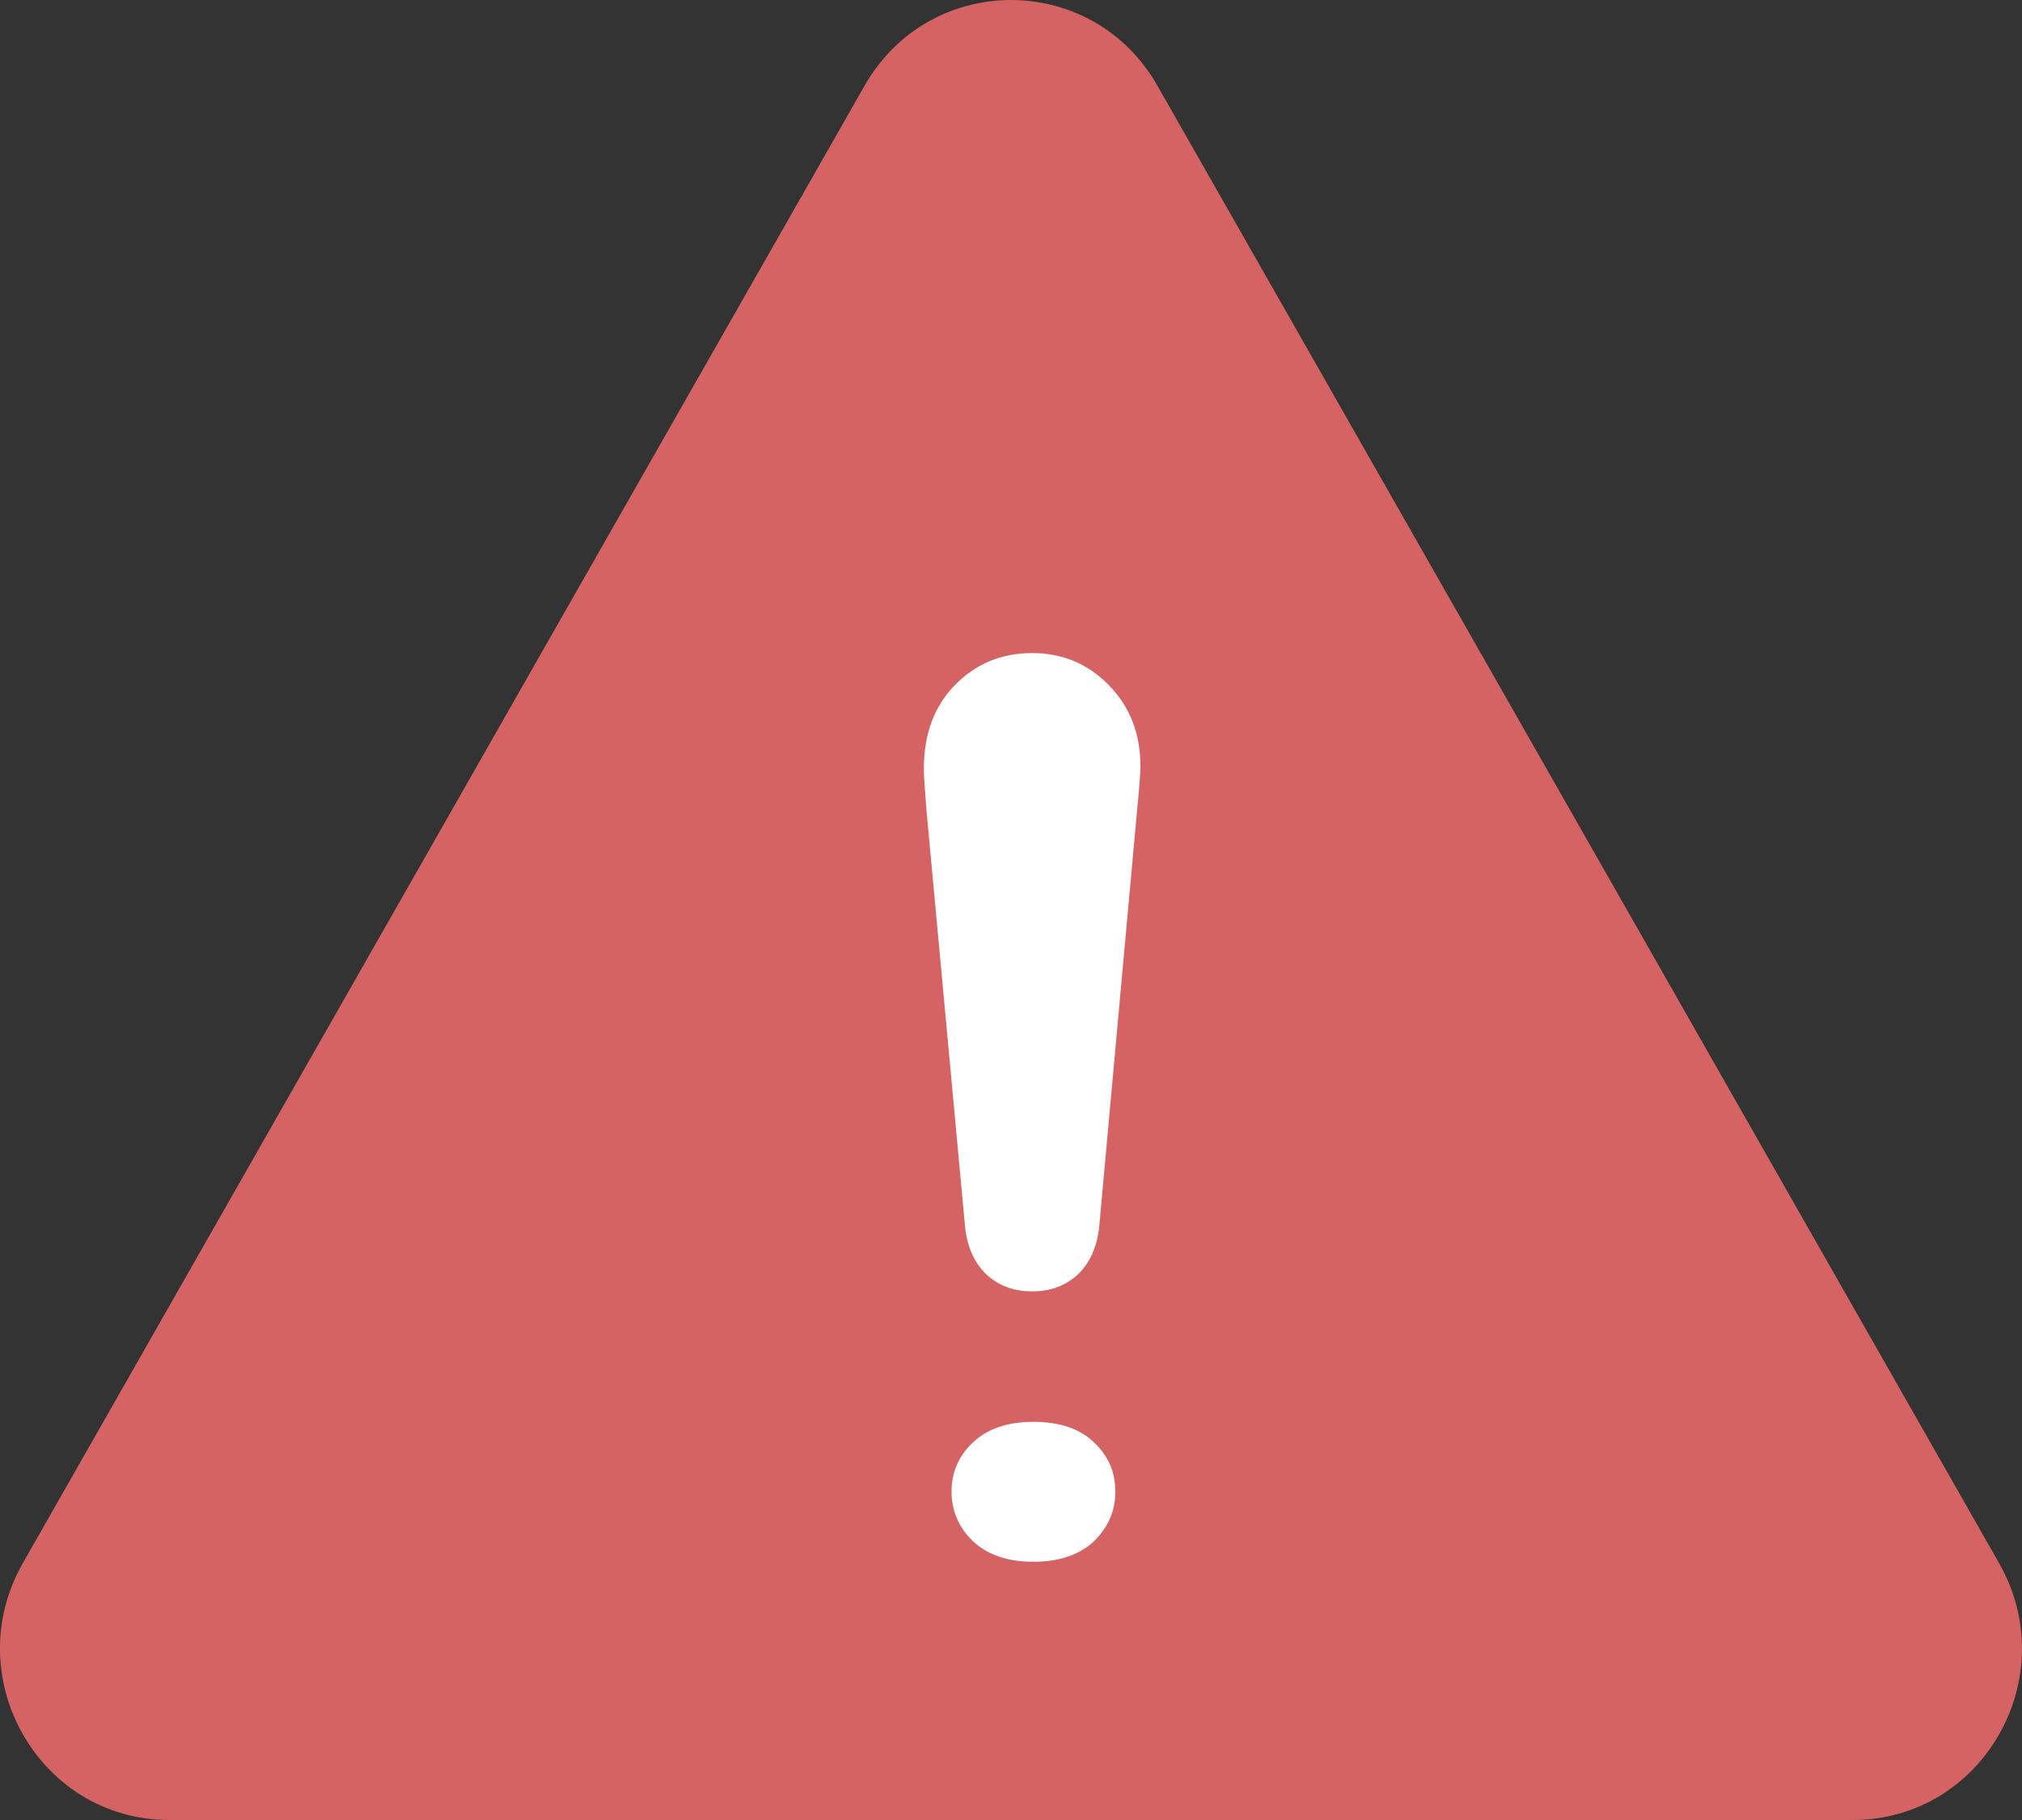 <svg width="20" height="18" viewBox="0 0 20 18" fill="none" xmlns="http://www.w3.org/2000/svg">
<rect x="0" y="0" width="20" height="18" fill="#333333" stroke="none"/>
<path d="M8.552 0.847C9.196 -0.282 10.804 -0.282 11.448 0.847L19.773 15.459C20.417 16.588 19.613 18 18.326 18H1.674C0.387 18 -0.417 16.588 0.226 15.459L8.552 0.847Z" fill="#D66363"/>
<path d="M11.247 8.014L10.875 12.104C10.858 12.315 10.788 12.481 10.666 12.6C10.544 12.715 10.392 12.772 10.209 12.772C10.026 12.772 9.874 12.715 9.752 12.6C9.63 12.481 9.56 12.315 9.543 12.104L9.164 8.014C9.147 7.807 9.138 7.67 9.138 7.604C9.138 7.26 9.24 6.984 9.445 6.776C9.65 6.565 9.904 6.459 10.209 6.459C10.509 6.459 10.762 6.565 10.967 6.776C11.176 6.988 11.28 7.255 11.28 7.577C11.28 7.643 11.269 7.789 11.247 8.014ZM11.032 14.751C11.032 14.945 10.96 15.11 10.816 15.247C10.673 15.379 10.475 15.446 10.222 15.446C9.97 15.446 9.771 15.379 9.628 15.247C9.484 15.11 9.412 14.945 9.412 14.751C9.412 14.561 9.482 14.4 9.621 14.268C9.765 14.131 9.965 14.062 10.222 14.062C10.479 14.062 10.677 14.129 10.816 14.261C10.96 14.393 11.032 14.557 11.032 14.751Z" fill="white"/>
</svg>
